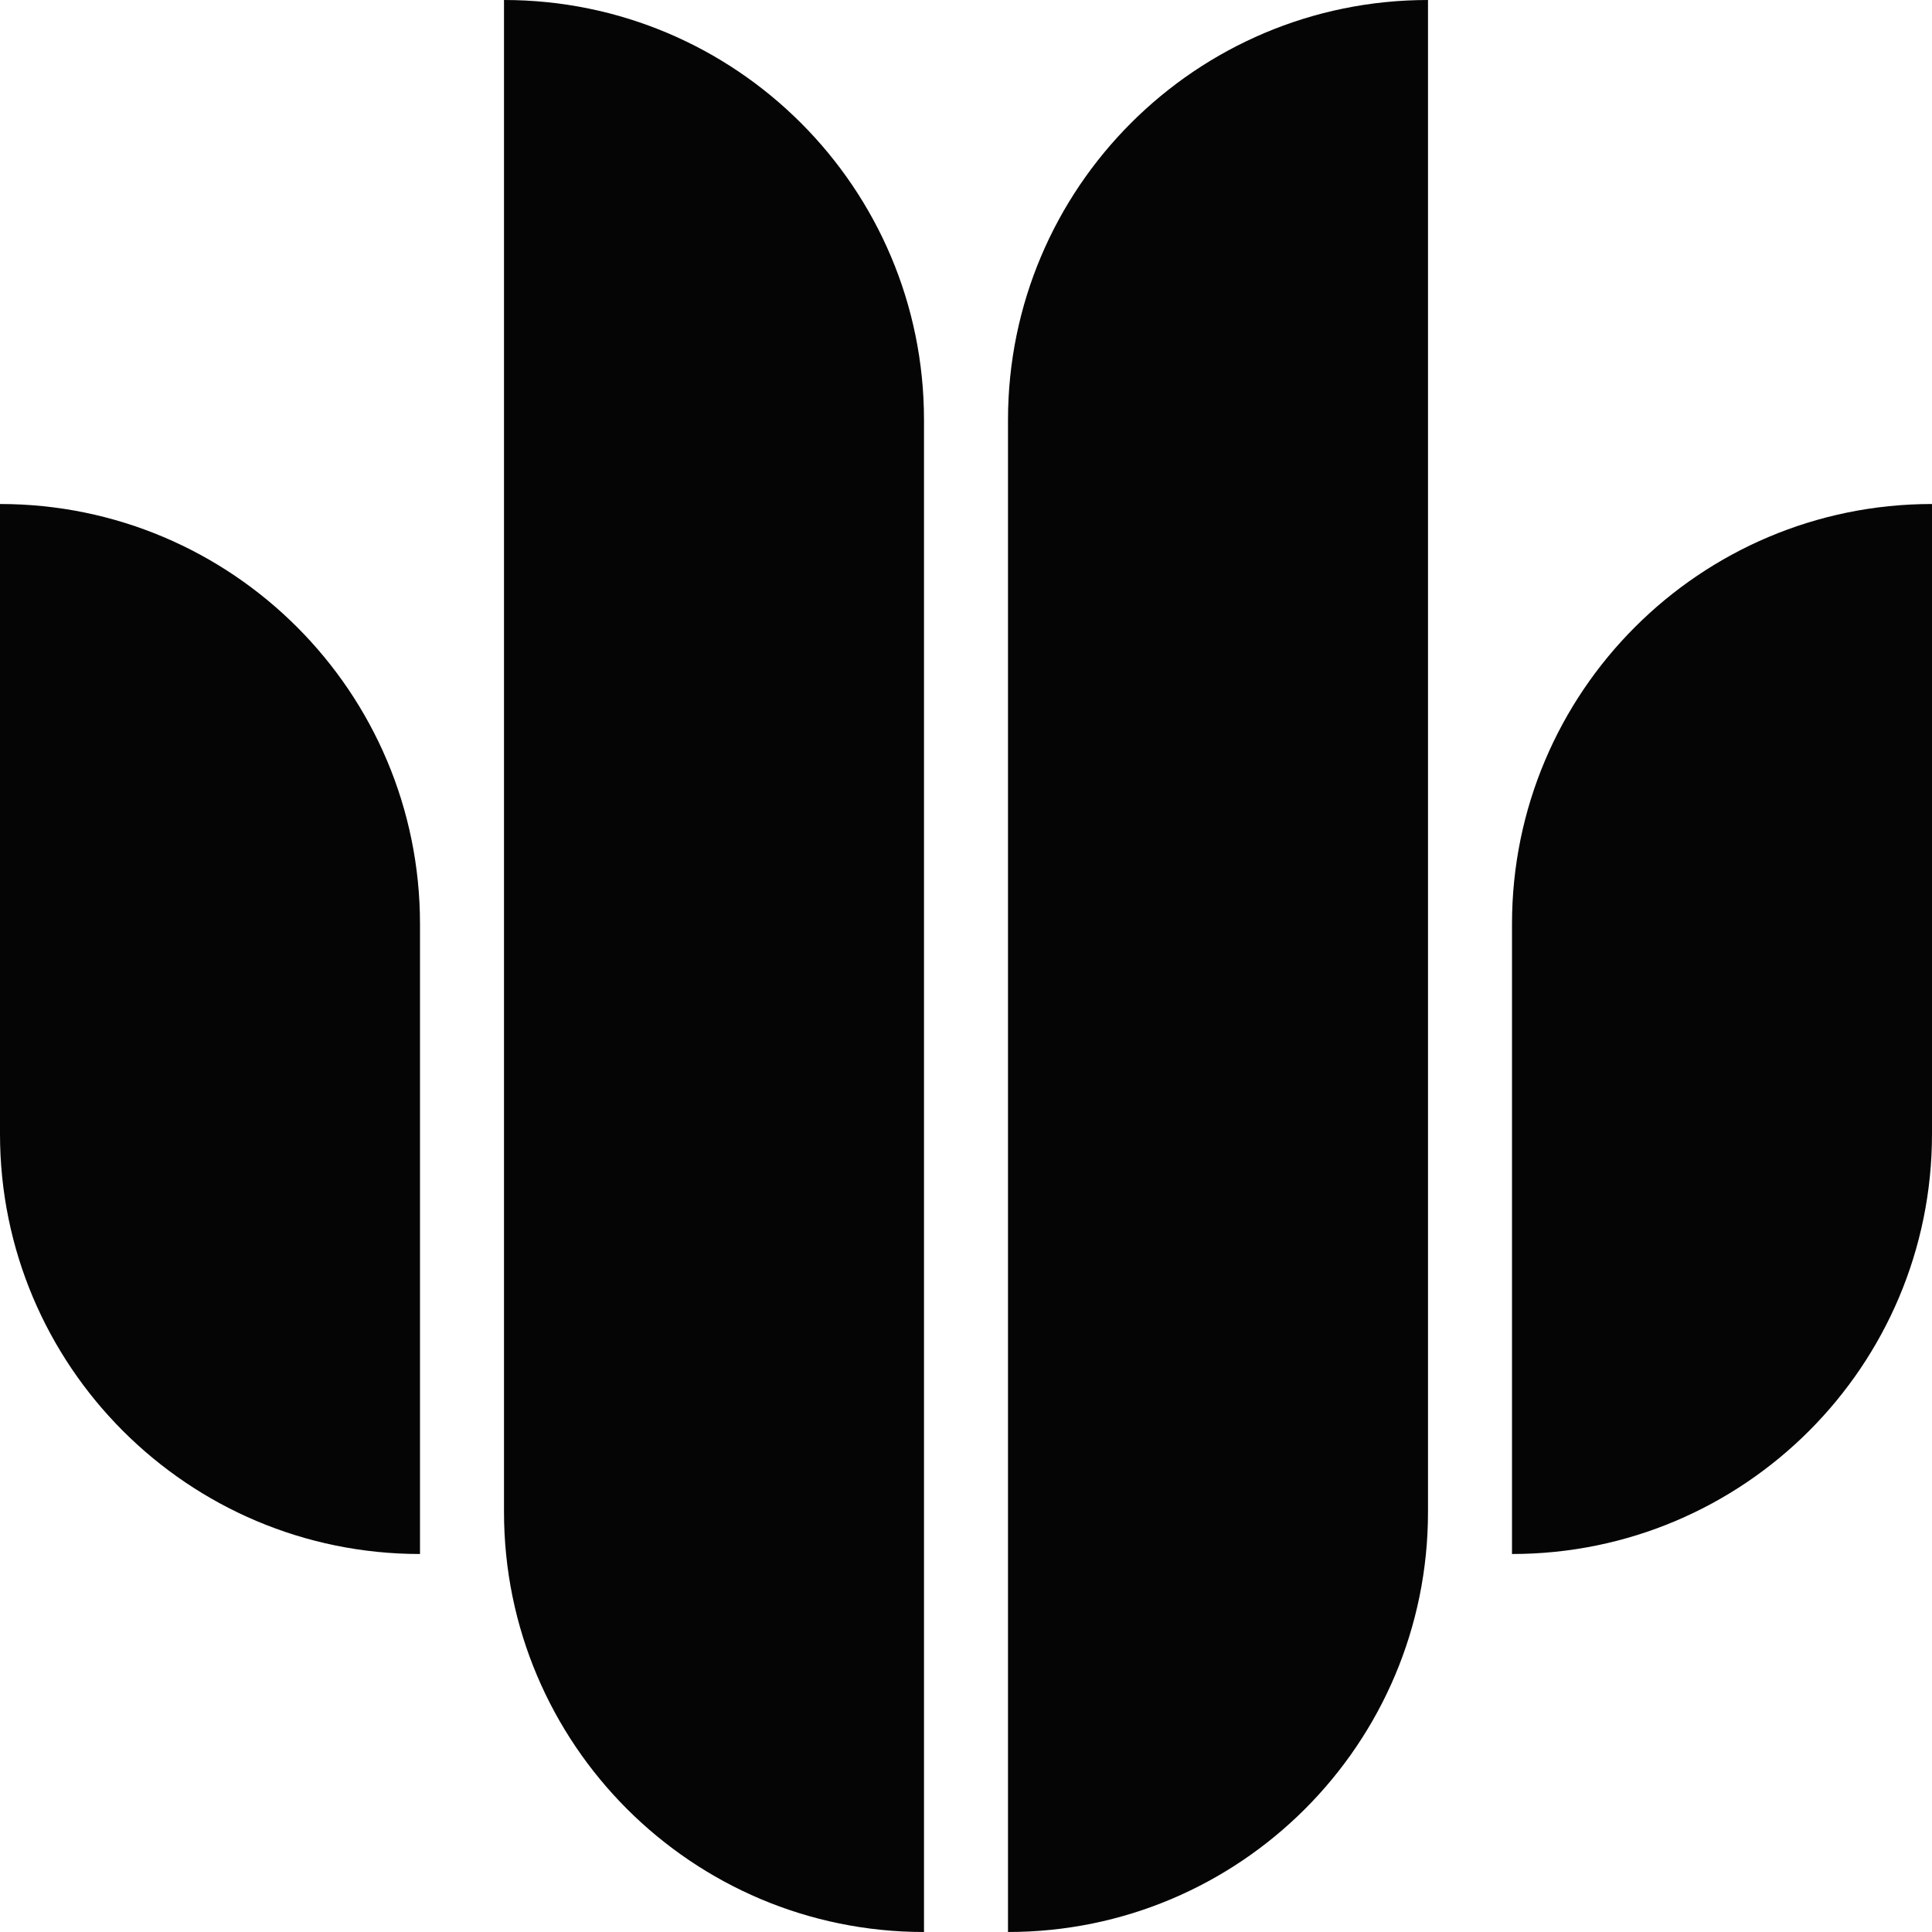 <svg width="46" height="46" viewBox="0 0 46 46" fill="none" xmlns="http://www.w3.org/2000/svg">
<path fill-rule="evenodd" clip-rule="evenodd" d="M12 0C17.523 0 22 4.477 22 10V46C16.477 46 12 41.523 12 36V0ZM34 0C28.477 0 24 4.477 24 10V46C29.523 46 34 41.523 34 36V0ZM0 27C0 32.523 4.477 37 10 37V22C10 16.477 5.523 12 0 12V27ZM46 12C40.477 12 36 16.477 36 22V37C41.523 37 46 32.523 46 27V12Z" fill="#050505"/>
</svg>
